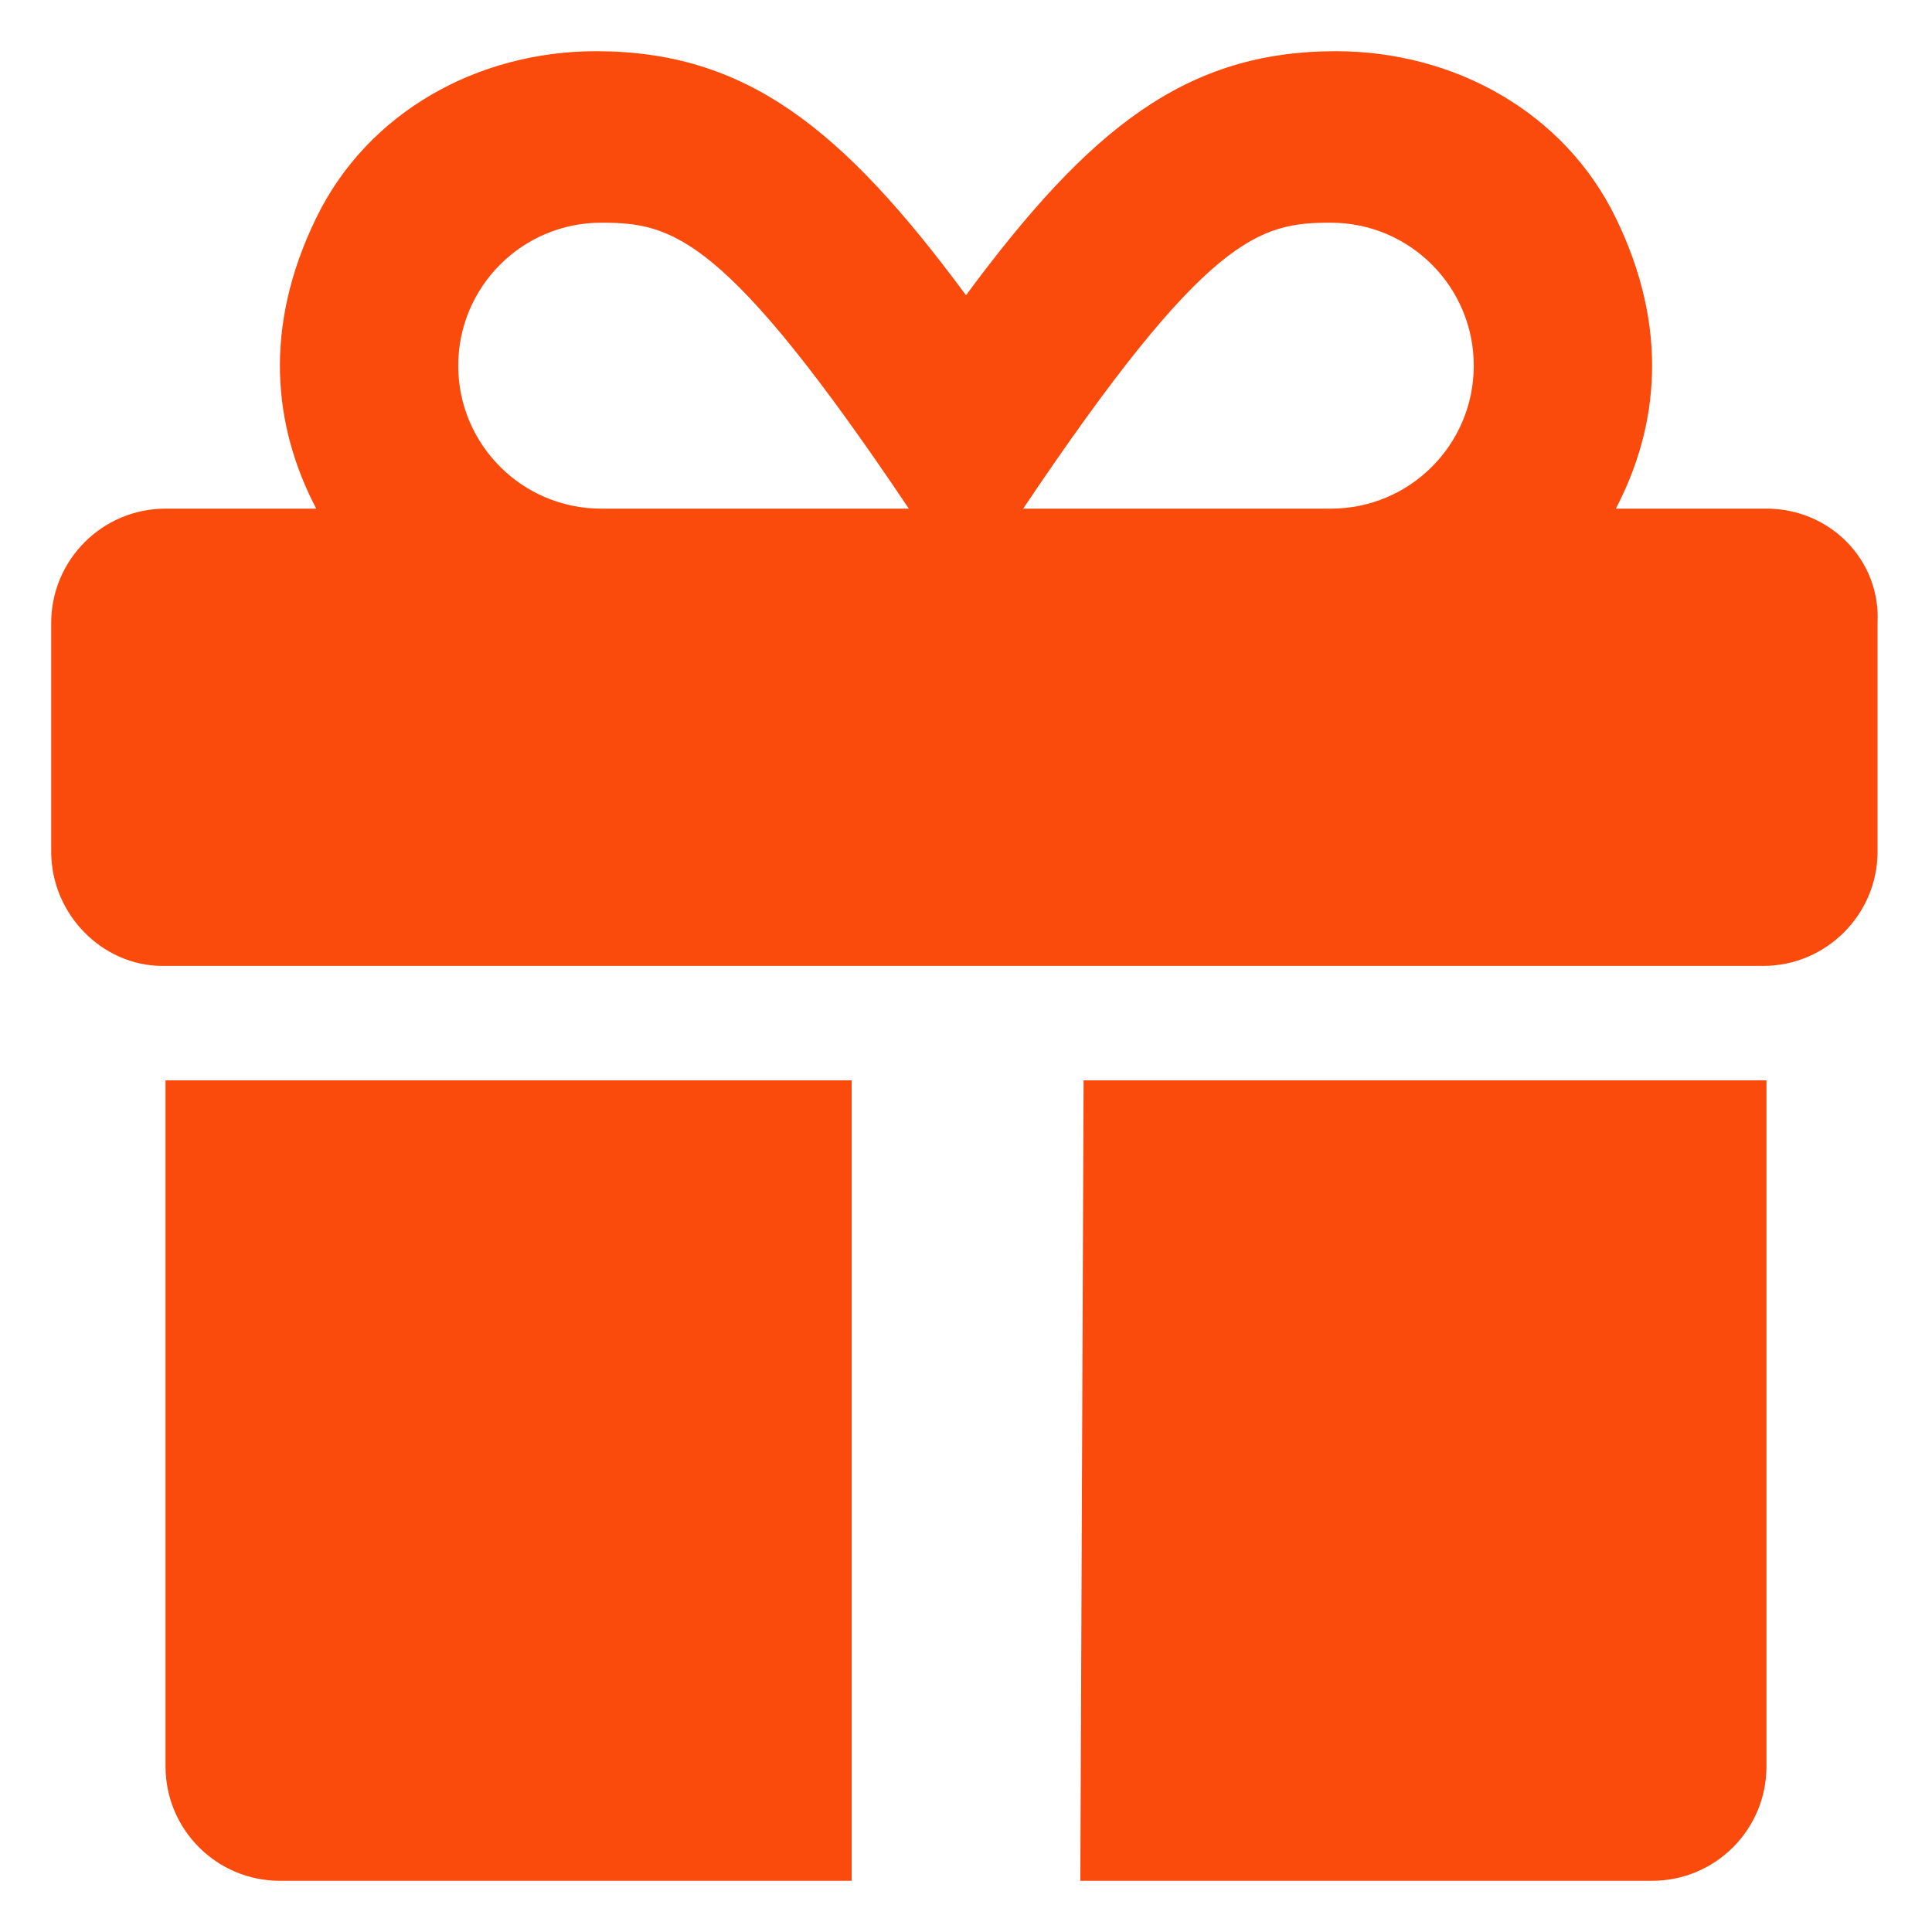 <svg width="22" height="22" viewBox="0 0 22 22" fill="none" xmlns="http://www.w3.org/2000/svg">
<path fill-rule="evenodd" clip-rule="evenodd" d="M20.115 5.792H18.4C18.887 4.859 19.011 3.735 18.398 2.479C17.811 1.275 16.558 0.583 15.211 0.583C13.511 0.584 12.412 1.451 11 3.362C9.588 1.451 8.489 0.584 6.789 0.583C5.442 0.583 4.189 1.275 3.602 2.479C2.989 3.735 3.113 4.86 3.601 5.792H1.885C1.166 5.792 0.583 6.375 0.583 7.094V9.698C0.583 10.414 1.169 10.999 1.849 10.999H20.078C20.794 10.999 21.38 10.414 21.38 9.698V7.094C21.417 6.374 20.835 5.792 20.115 5.792ZM1.885 20.115C1.885 20.835 2.468 21.417 3.188 21.417H9.698V12.302H1.885V20.115ZM5.218 4.164C5.218 5.063 5.947 5.792 6.846 5.792H10.349C8.253 2.671 7.655 2.536 6.846 2.536C5.947 2.536 5.218 3.265 5.218 4.164ZM15.155 5.792H11.651C13.747 2.671 14.344 2.536 15.154 2.536C16.053 2.536 16.782 3.265 16.782 4.164C16.782 5.063 16.054 5.792 15.155 5.792ZM18.812 21.417H12.302L12.339 12.302H20.115L20.115 20.115C20.115 20.835 19.532 21.417 18.812 21.417Z" fill="#FA4A0C"/>
</svg>
